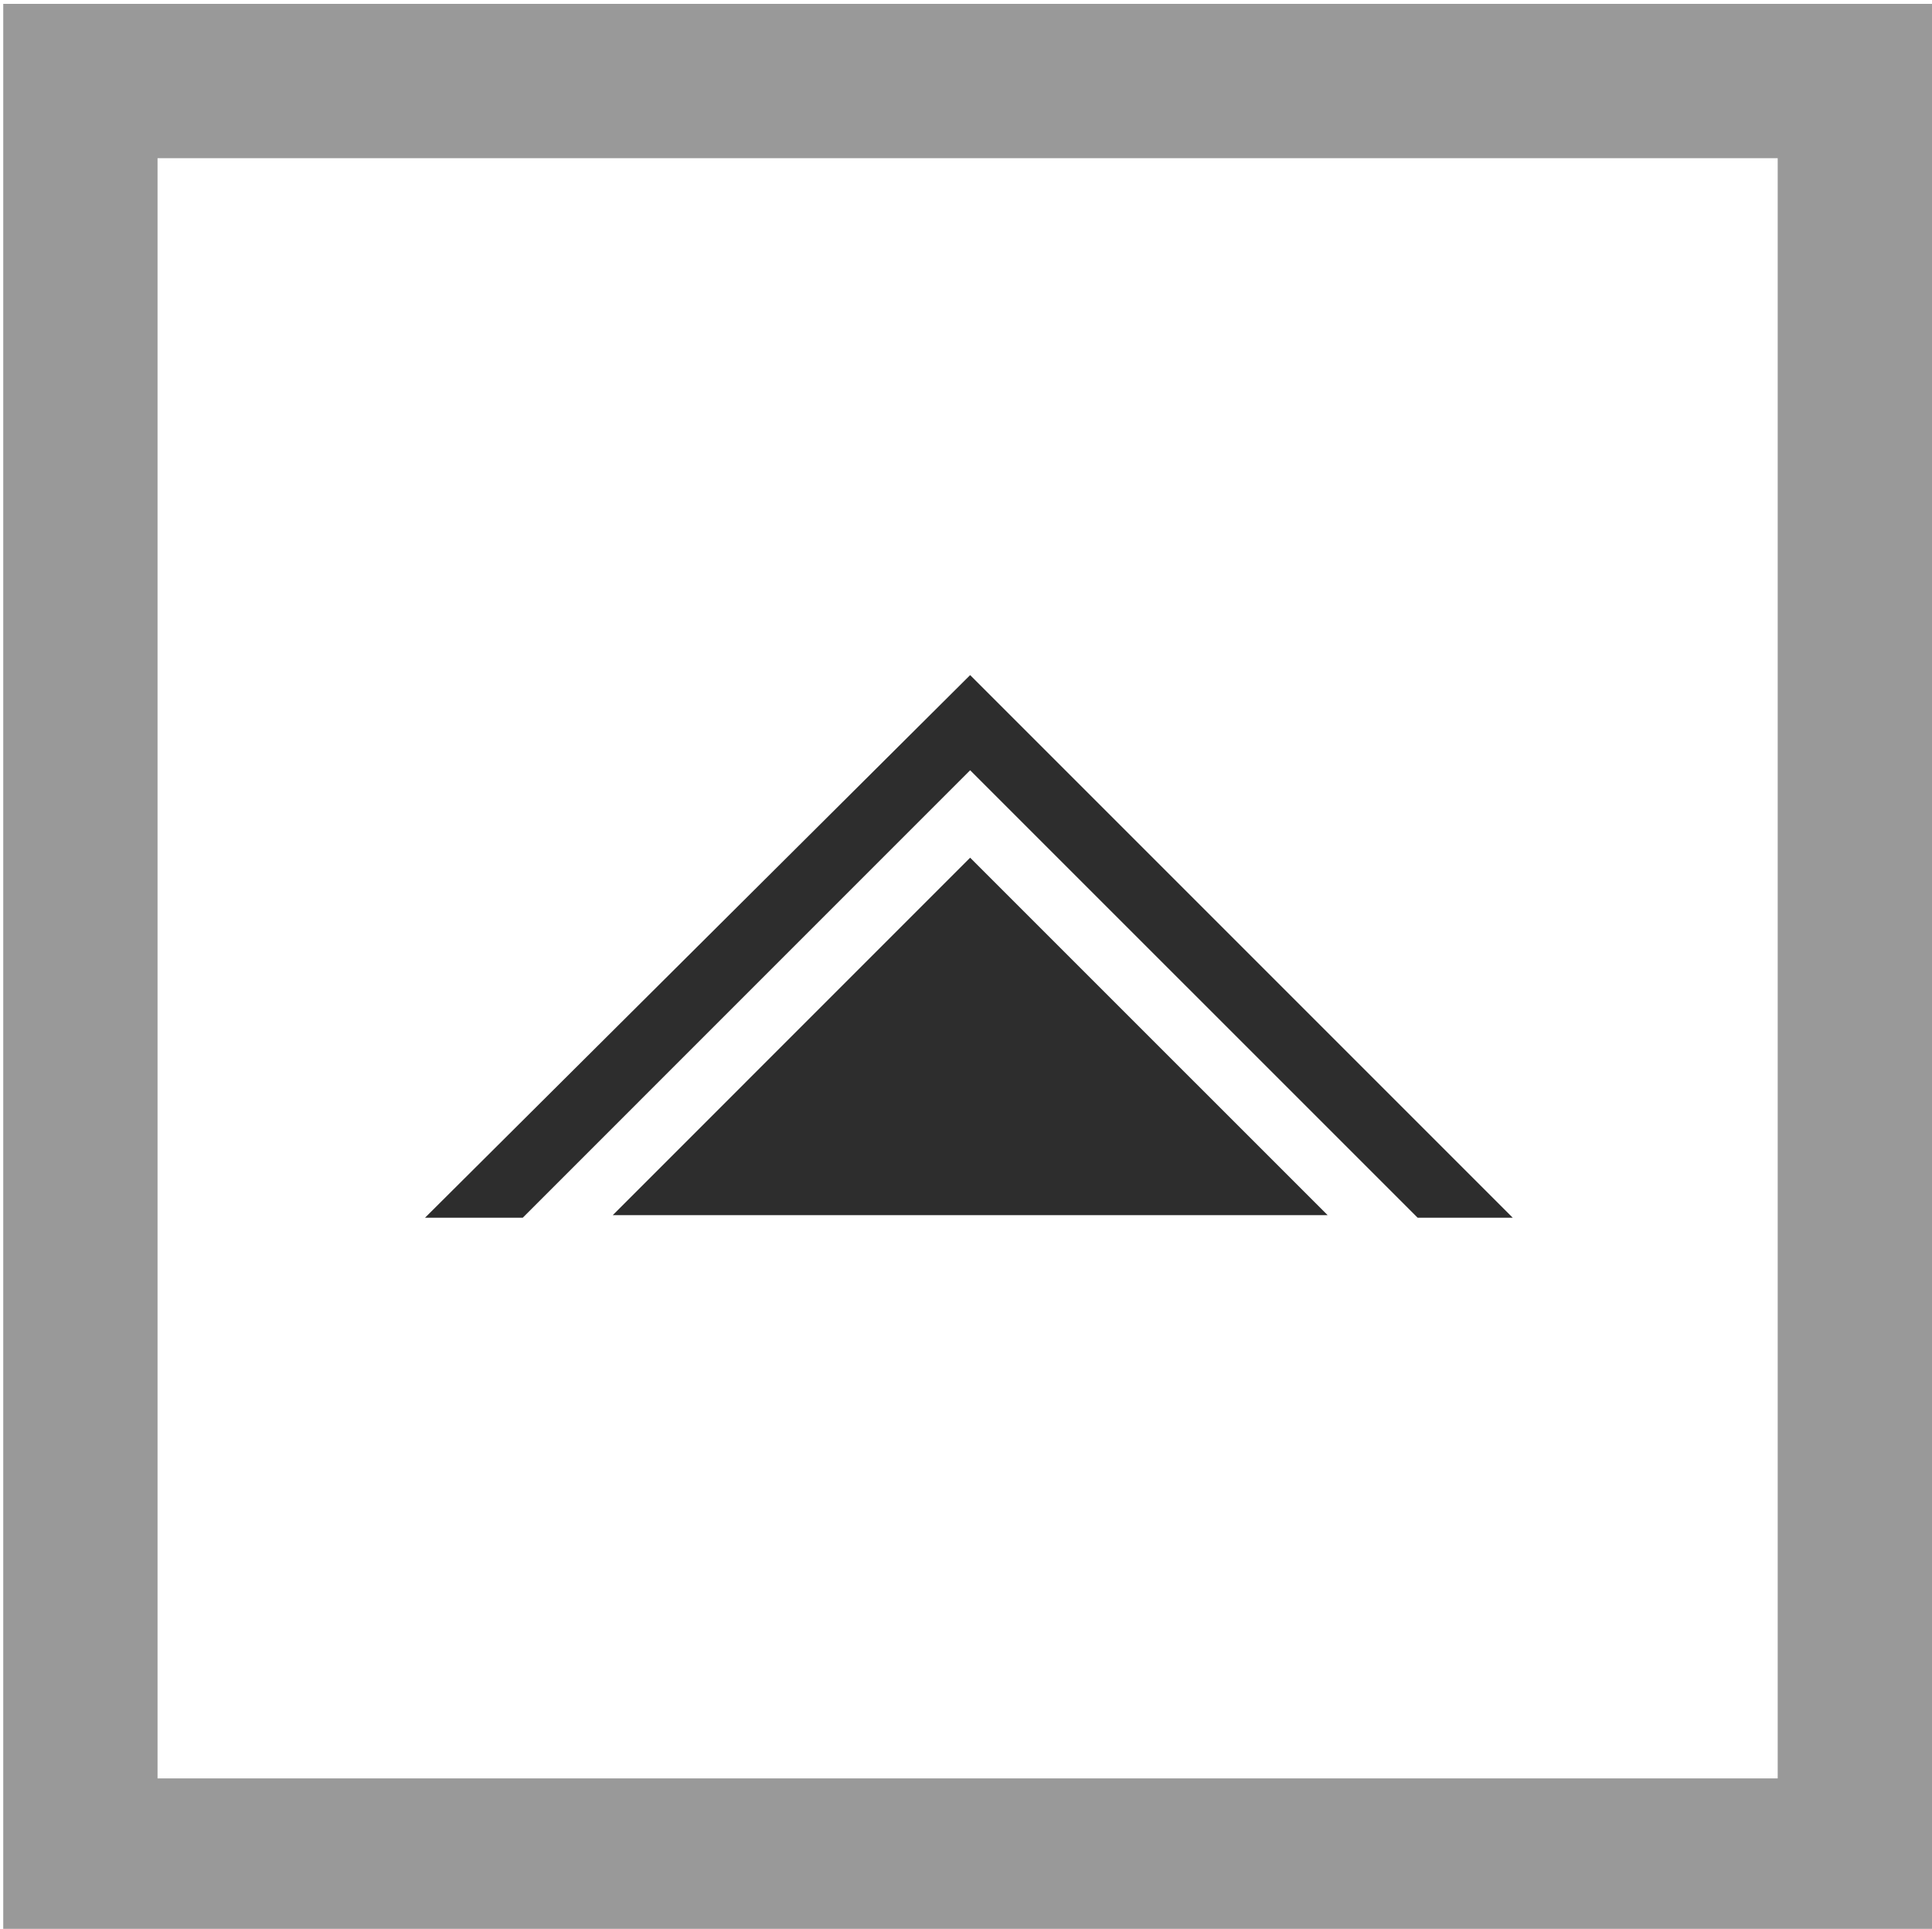 <?xml version="1.0" encoding="utf-8"?>
<!-- Generator: Adobe Illustrator 16.0.0, SVG Export Plug-In . SVG Version: 6.00 Build 0)  -->
<!DOCTYPE svg PUBLIC "-//W3C//DTD SVG 1.1//EN" "http://www.w3.org/Graphics/SVG/1.1/DTD/svg11.dtd">
<svg version="1.1" id="Layer_1" xmlns="http://www.w3.org/2000/svg" xmlns:xlink="http://www.w3.org/1999/xlink" x="0px" y="0px"
	 width="37.563px" height="37.5px" viewBox="0 0 37.563 37.5" enable-background="new 0 0 37.563 37.5" xml:space="preserve">
<g>
	<g>
		<g>
			<polygon fill-rule="evenodd" clip-rule="evenodd" fill="#2D2D2D" points="10.163,23.675 8.263,23.675 18.862,13.125 
				29.412,23.675 27.563,23.675 18.862,14.975 			"/>
		</g>
		<g>
			<polygon fill-rule="evenodd" clip-rule="evenodd" fill="#2D2D2D" points="25.813,23.625 11.913,23.625 18.862,16.675 			"/>
		</g>
	</g>
	<g>
		<path fill-rule="evenodd" clip-rule="evenodd" fill="#999999" d="M0.063,37.575v-37.5h37.5v37.5H0.063z M3.063,3.075v31.5h31.5
			v-31.5H3.063z"/>
	</g>
</g>
</svg>
